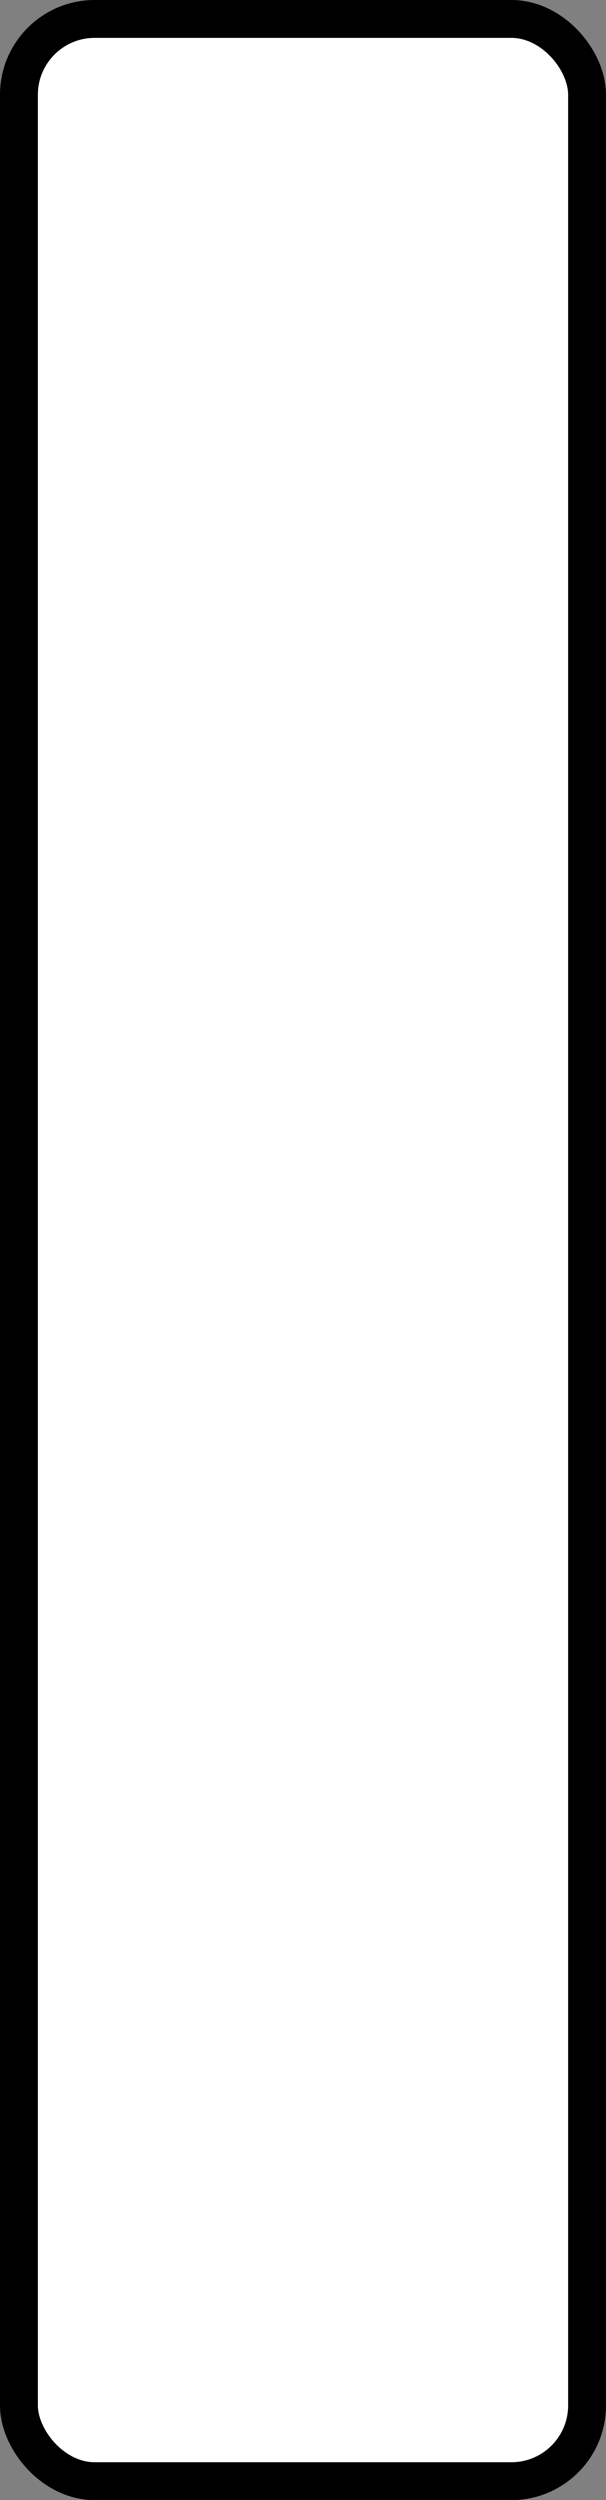 <?xml version='1.0' encoding='utf-8'?>
<svg xmlns="http://www.w3.org/2000/svg" width="100%" height="100%" viewBox="0 0 16 66">
  <rect x="0" y="0" width="16" height="66" fill="#808080" stroke="none"/>
  <rect x="0.5" y="0.5" width="15" height="65" rx="2" ry="2" id="shield" style="fill:#ffffff;stroke:#000000;stroke-width:1;"/>
</svg>
